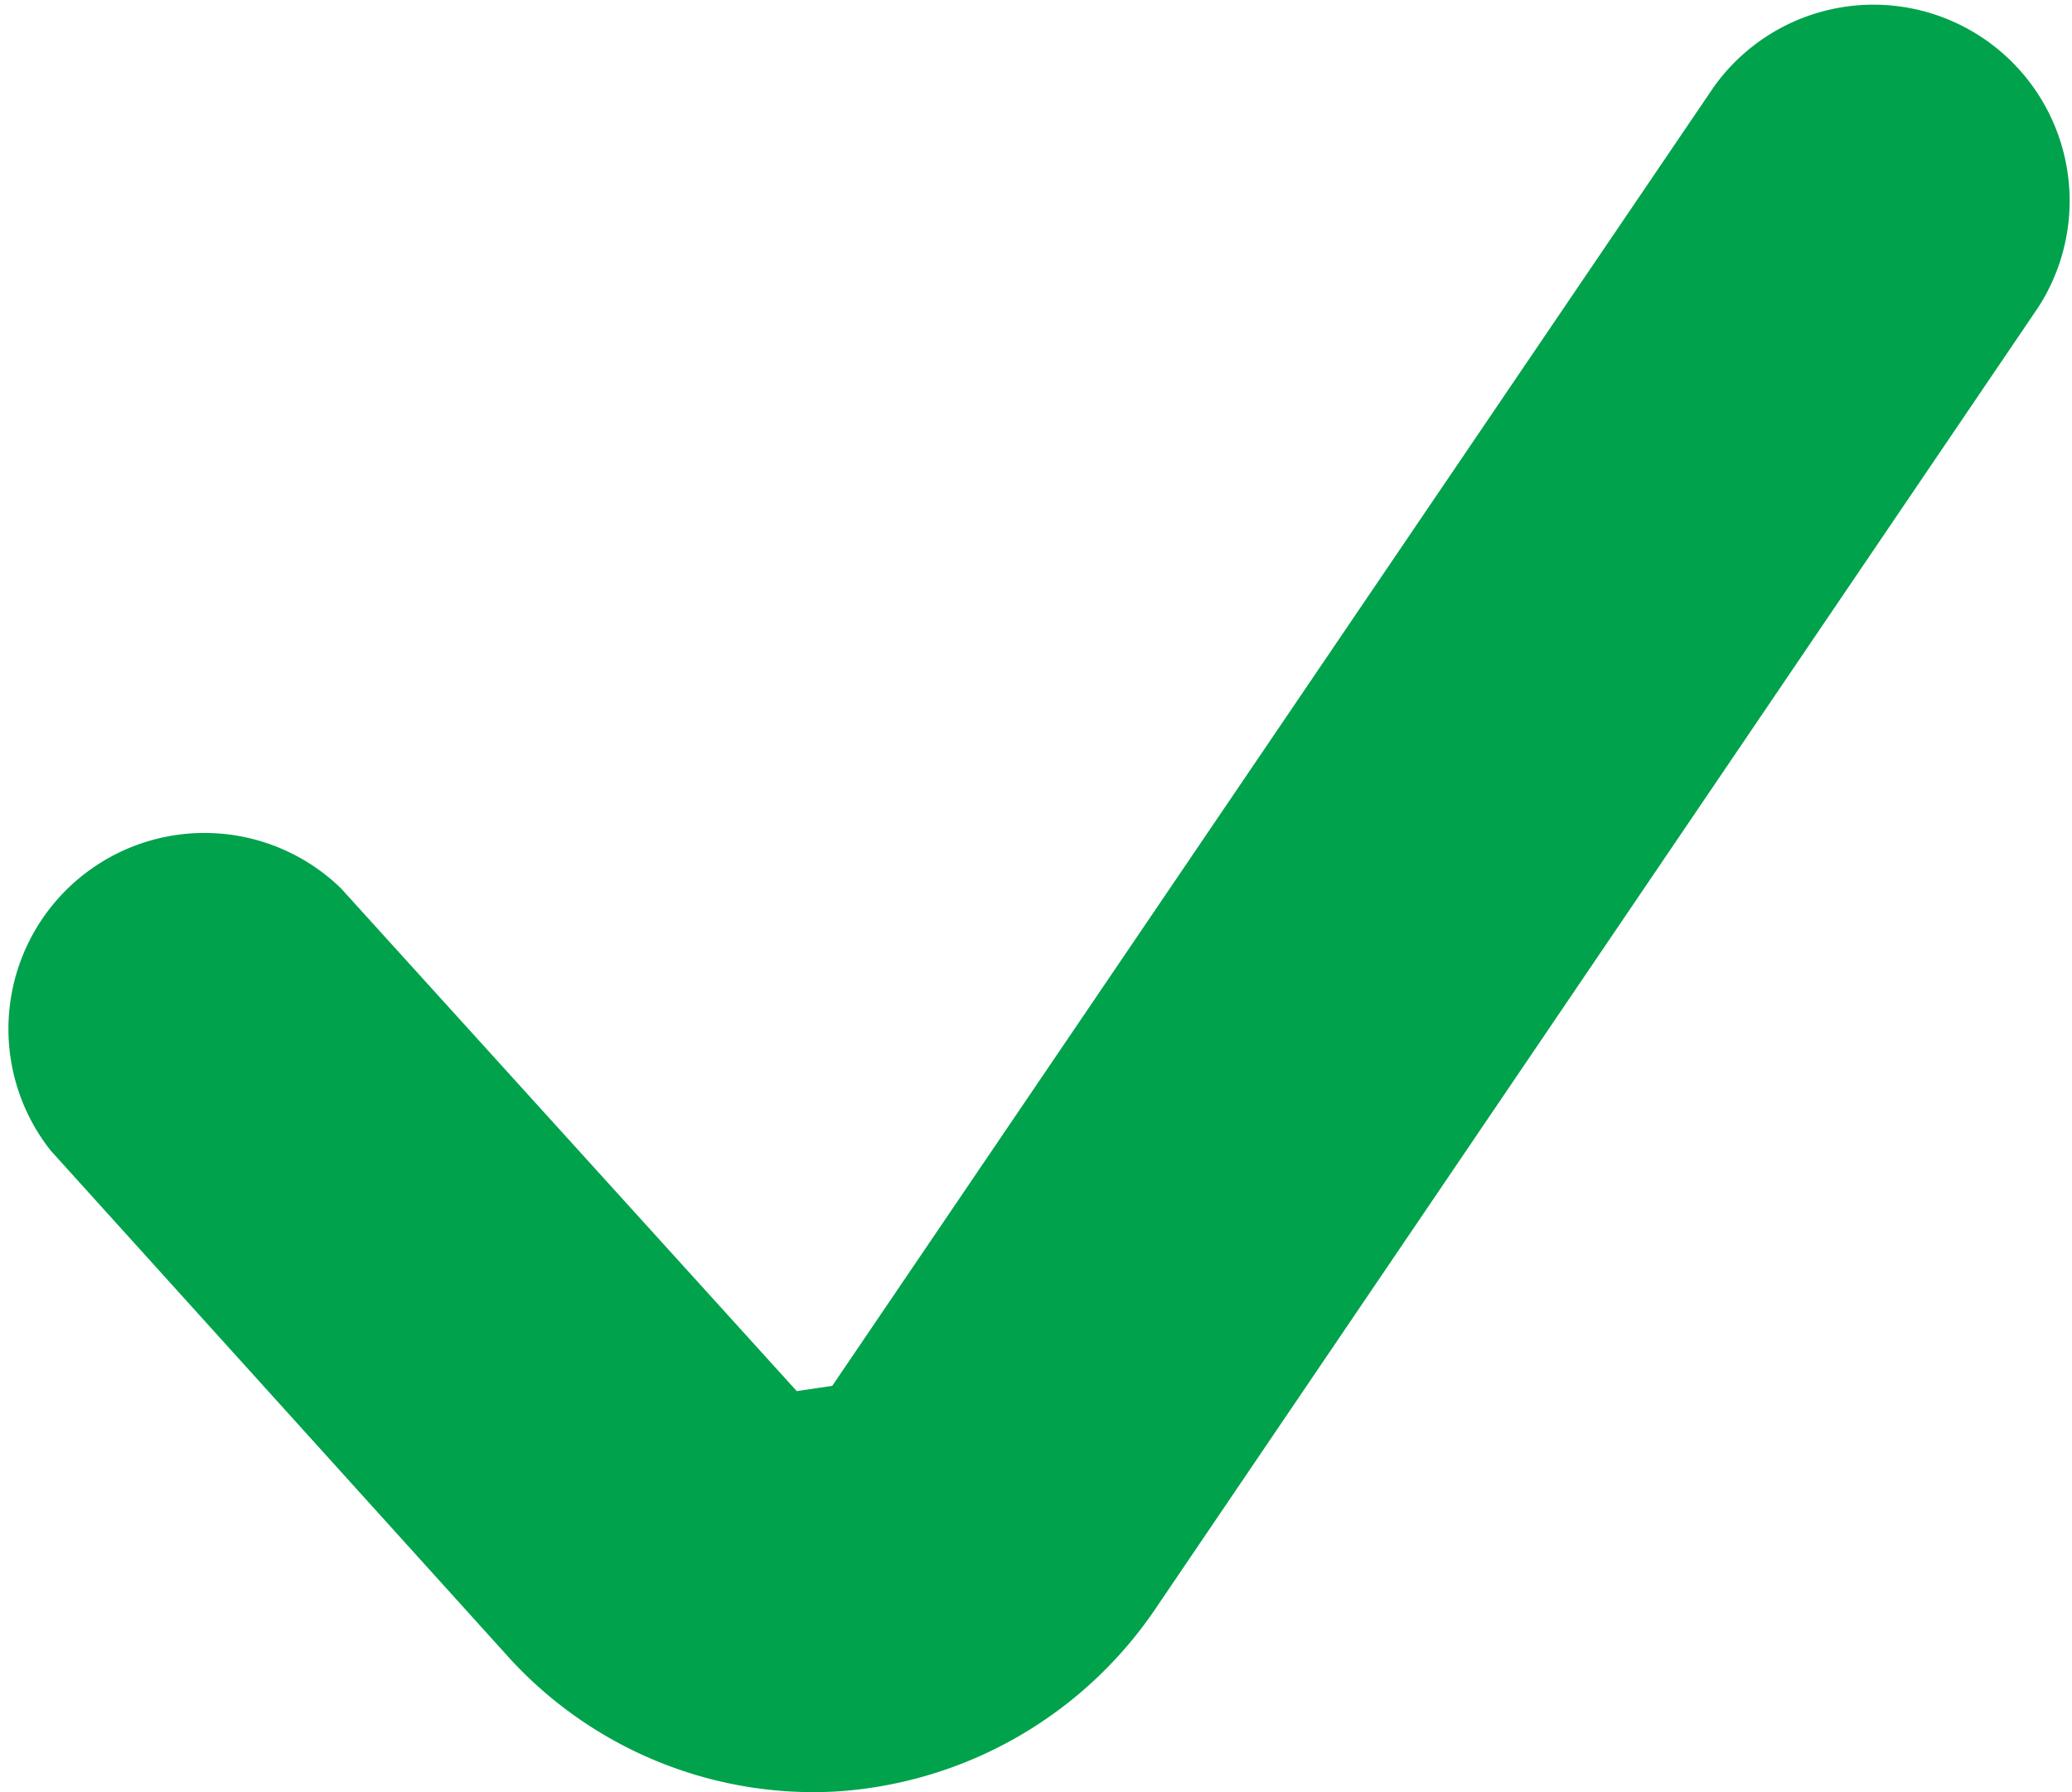 <svg xmlns="http://www.w3.org/2000/svg" width="15" height="12.973" viewBox="0 0 15 12.973">
  <path id="Fill_4" data-name="Fill 4" d="M5.877,12.973a2.986,2.986,0,0,1-2.216-1L.368,8.33a1.419,1.419,0,0,1,2.1-1.9l3.3,3.64.257-.038,6.38-9.4a1.42,1.42,0,0,1,2.351,1.592l-6.38,9.405A3.023,3.023,0,0,1,6.1,12.965c-.076.006-.151.008-.227.008" fill="#00a24c"/>
</svg>
